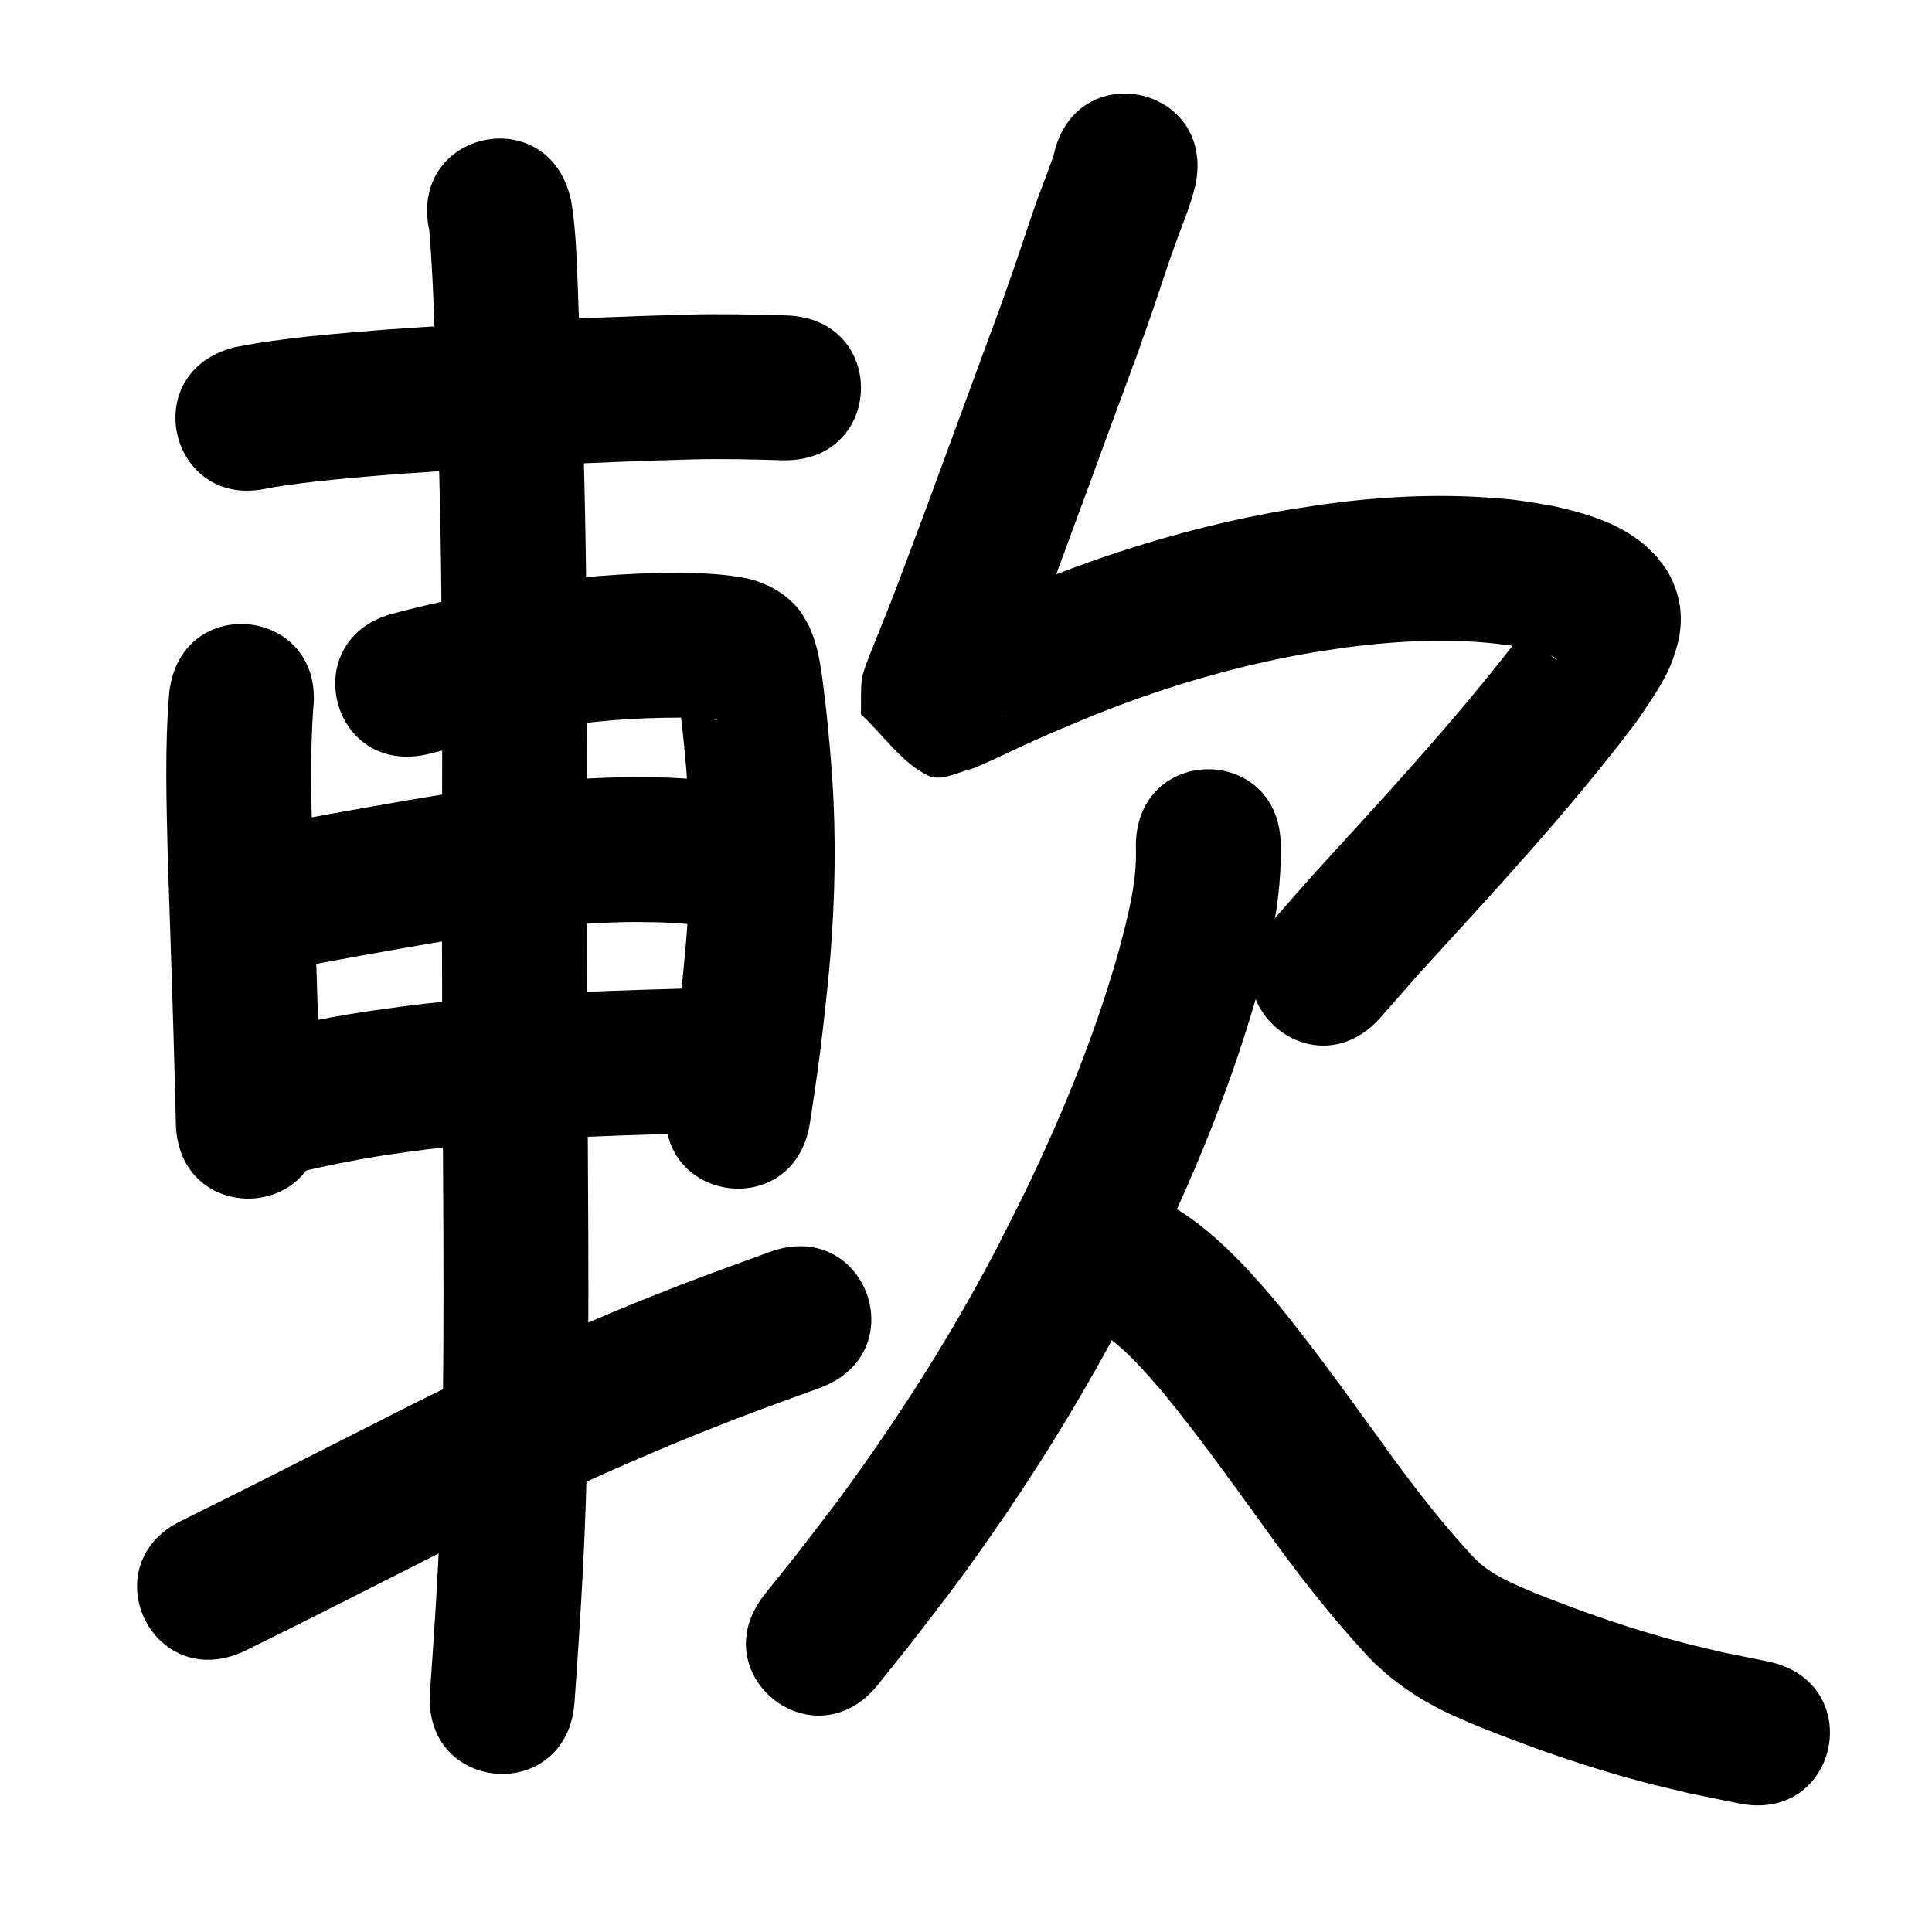 <?xml version="1.0" ?>
<svg xmlns="http://www.w3.org/2000/svg" viewBox="0 0 1000 1000">
<path d="m 139.651,252.491 c 22.001,-3.602 44.273,-5.32 66.475,-7.163 50.375,-3.447 100.804,-6.147 151.279,-7.507 15.793,-0.443 31.585,-0.051 47.37,0.414 53.011,1.543 55.192,-73.426 2.182,-74.968 v 0 c -17.189,-0.494 -34.386,-0.901 -51.583,-0.418 -51.875,1.413 -103.704,4.16 -155.475,7.739 -26.192,2.189 -52.575,4.05 -78.4,9.134 -51.456,12.835 -33.304,85.606 18.152,72.77 z"/>
<path d="m 87.576,358.594 c -2.353,28.304 -1.416,56.766 -0.745,85.122 1.381,41.43 2.835,82.857 3.875,124.298 0.1,4.483 0.201,8.966 0.301,13.448 1.188,53.02 76.169,51.34 74.981,-1.68 v 0 c -0.102,-4.551 -0.204,-9.101 -0.306,-13.652 -1.04,-41.408 -2.484,-82.802 -3.873,-124.199 -0.598,-24.995 -1.45,-50.069 0.305,-75.037 5.869,-52.707 -68.67,-61.008 -74.539,-8.301 z"/>
<path d="m 222.361,390.141 c 19.436,-5.12 39.099,-9.181 58.873,-12.734 23.395,-4.162 47.121,-5.979 70.863,-5.959 5.357,0.15 10.721,0.348 16.063,0.806 1.107,0.095 2.314,-0.052 3.302,0.457 0.181,0.093 -0.406,-0.025 -0.609,-0.037 -6.255,-1.324 -11.371,-5.042 -15.535,-9.839 -1.383,-1.593 -2.379,-3.484 -3.569,-5.226 -0.495,-1.027 -0.801,-2.169 -1.484,-3.081 -0.258,-0.345 0.075,0.859 0.138,1.285 0.255,1.735 0.569,3.461 0.816,5.197 1.747,12.266 2.864,24.572 3.988,36.909 0.39,6.092 0.874,12.179 1.171,18.277 0.715,14.678 0.971,26.299 0.522,41.054 -0.656,21.554 -2.874,42.958 -5.187,64.379 -1.779,16.101 -4.138,32.126 -6.608,48.132 -8.072,52.415 66.054,63.831 74.126,11.416 v 0 c 2.634,-17.139 5.157,-34.296 7.053,-51.536 2.008,-18.782 3.136,-27.546 4.375,-46.622 1.988,-30.629 1.885,-61.344 -0.763,-91.935 -1.216,-13.221 -1.581,-18.443 -3.148,-31.138 -1.121,-9.08 -2.194,-19.102 -4.928,-27.893 -0.866,-2.784 -2.058,-5.456 -3.087,-8.184 -1.669,-2.695 -3.041,-5.599 -5.008,-8.085 -6.631,-8.375 -15.822,-13.511 -26.001,-16.188 -11.745,-2.457 -23.73,-2.956 -35.708,-3.148 -28.173,0.075 -56.326,2.159 -84.085,7.148 -21.396,3.869 -42.683,8.243 -63.72,13.774 -51.456,12.835 -33.304,85.606 18.152,72.77 z"/>
<path d="m 148.471,501.886 c 24.942,-4.987 50.007,-9.334 75.061,-13.711 33.322,-5.738 67.001,-10.273 100.857,-10.908 5.283,-0.099 10.568,0.071 15.852,0.107 11.905,0.255 23.72,1.637 35.51,3.174 52.604,6.731 62.124,-67.662 9.52,-74.393 v 0 c -14.849,-1.873 -29.728,-3.558 -44.717,-3.78 -6.447,-0.013 -12.896,-0.179 -19.342,-0.04 -37.118,0.797 -74.049,5.659 -110.589,11.96 -25.214,4.406 -50.44,8.772 -75.54,13.796 -52.181,9.466 -38.794,83.262 13.387,73.796 z"/>
<path d="m 142.852,609.694 c 19.006,-4.965 38.256,-8.984 57.676,-11.96 6.746,-1.034 13.522,-1.868 20.282,-2.803 44.599,-5.529 89.57,-7.008 134.454,-8.258 5.334,-0.117 10.668,-0.235 16.002,-0.352 53.02,-1.17 51.366,-76.151 -1.654,-74.982 v 0 c -5.48,0.121 -10.959,0.242 -16.439,0.363 -47.64,1.332 -95.37,2.972 -142.697,8.944 -7.539,1.055 -15.095,2 -22.618,3.165 -21.26,3.292 -42.339,7.702 -63.159,13.112 -51.456,12.835 -33.304,85.606 18.152,72.77 z"/>
<path d="m 222.203,119.347 c 2.251,26.745 2.707,53.63 3.661,80.446 3.421,85.461 3.043,171.002 2.938,256.512 -0.261,81.032 1.069,162.064 0.678,243.095 -0.069,14.314 -0.295,28.626 -0.442,42.94 -0.558,44.524 -3.266,88.97 -6.474,133.366 -3.816,52.896 70.989,58.293 74.806,5.397 v 0 c 3.31,-45.938 6.096,-91.926 6.664,-137.994 0.149,-14.579 0.376,-29.157 0.446,-43.737 0.39,-80.992 -0.935,-161.984 -0.678,-242.975 0.106,-86.429 0.472,-172.889 -2.985,-259.268 -0.157,-4.428 -1.485,-42.023 -1.753,-48.714 -0.522,-13.018 -0.915,-26.127 -2.579,-39.065 -0.248,-1.927 -0.635,-3.834 -0.953,-5.75 -11.136,-51.851 -84.464,-36.102 -73.328,15.748 z"/>
<path d="m 126.258,854.761 c 35.703,-17.554 71.115,-35.692 106.617,-53.648 42.51,-21.727 85.803,-41.898 130.124,-59.66 25.147,-10.078 36.315,-13.946 61.1,-22.983 49.82,-18.178 24.113,-88.635 -25.708,-70.457 v 0 c -26.033,9.505 -37.709,13.552 -64.147,24.171 -46.042,18.493 -91.042,39.431 -135.22,62.002 -34.624,17.512 -69.177,35.168 -103.958,52.369 -48.229,22.056 -17.038,90.262 31.191,68.206 z"/>
<path d="m 545.322,80.535 c -0.889,2.469 -2.229,6.192 -2.938,8.101 -5.828,15.681 -3.801,9.565 -10.213,28.316 -2.257,6.599 -4.376,13.244 -6.646,19.839 -2.554,7.418 -5.217,14.798 -7.825,22.198 -17.444,47.01 -34.444,94.183 -52.171,141.087 -4.561,12.146 -9.503,24.143 -14.283,36.202 -1.281,3.233 -4.819,11.951 -5.183,15.268 -0.661,6.019 -0.308,12.106 -0.462,18.159 11.515,10.549 20.578,24.662 34.546,31.646 6.707,3.354 14.978,-1.458 22.261,-3.241 3.442,-0.843 21.967,-9.775 24.926,-11.136 17.267,-7.939 15.134,-6.849 33.854,-14.727 36.365,-15.059 74.263,-26.54 113.002,-33.614 7.42,-1.355 14.904,-2.331 22.356,-3.497 28.042,-3.635 56.576,-5.109 84.668,-1.106 3.275,0.467 6.513,1.166 9.769,1.748 2.88,0.875 12.598,2.676 14.903,5.57 0.099,0.124 -0.34,0.054 -0.474,-0.03 -0.863,-0.544 -1.64,-1.212 -2.46,-1.818 -5.168,-5.136 -7.104,-10.308 -8.118,-17.466 -0.212,-1.499 1.32,-4.154 -0.144,-4.541 -1.492,-0.394 -1.759,2.537 -2.637,3.807 -2.313,3.343 -4.624,6.686 -6.937,10.029 -32.901,42.714 -69.66,82.264 -105.998,122.033 -6.925,7.879 -13.849,15.757 -20.774,23.636 -35.002,39.842 21.343,89.342 56.345,49.5 v 0 c 6.599,-7.515 13.199,-15.031 19.798,-22.546 38.83,-42.499 78.179,-84.747 112.864,-130.768 6.182,-9.36 14.114,-20.064 18.092,-30.811 2.059,-5.562 3.77,-11.354 4.328,-17.259 0.954,-10.098 -1.231,-19.255 -5.898,-28.062 -1.774,-3.347 -4.394,-6.171 -6.591,-9.256 -2.318,-2.18 -4.495,-4.521 -6.955,-6.541 -13.24,-10.872 -30.269,-15.757 -46.653,-19.394 -13.714,-2.286 -16.602,-3.061 -31.035,-4.155 -29.305,-2.222 -58.745,-0.635 -87.832,3.356 -8.658,1.387 -17.354,2.561 -25.975,4.162 -43.455,8.069 -85.962,21.008 -126.776,37.913 -20.335,8.586 -18.06,7.421 -36.614,15.956 -3.697,1.701 -7.37,3.452 -11.044,5.2 -1.676,0.797 -6.697,1.67 -5.007,2.437 3.384,1.534 7.428,0.23 11.142,0.344 9.715,10.297 19.43,20.594 29.145,30.891 -0.413,4.419 -0.801,8.84 -1.239,13.257 -0.025,0.252 -0.085,-0.521 -0.002,-0.761 0.711,-2.072 1.56,-4.093 2.368,-6.129 4.985,-12.571 10.129,-25.079 14.884,-37.741 17.924,-47.433 35.127,-95.134 52.752,-142.679 2.736,-7.769 5.525,-15.519 8.207,-23.308 6.504,-18.891 5.376,-16.773 11.645,-34.15 3.067,-8.5 5.649,-14.503 8.328,-22.938 0.801,-2.522 1.414,-5.1 2.121,-7.649 10.84,-51.913 -62.577,-67.243 -73.417,-15.33 z"/>
<path d="m 587.918,437.942 c 0.724,18.548 -4.118,36.277 -8.77,54.048 -11.993,42.442 -28.626,83.486 -47.742,123.194 -4.685,9.732 -9.676,19.315 -14.515,28.972 -20.253,39.082 -43.459,76.58 -68.811,112.551 -14.774,20.962 -21.073,28.74 -36.479,48.775 -5.226,6.524 -10.451,13.049 -15.677,19.573 -33.141,41.403 25.411,88.271 58.552,46.868 v 0 c 5.533,-6.916 11.066,-13.833 16.599,-20.749 16.554,-21.565 23.088,-29.631 38.986,-52.238 27.244,-38.743 52.147,-79.144 73.905,-121.226 5.188,-10.385 10.542,-20.689 15.563,-31.156 20.998,-43.766 39.168,-89.029 52.237,-135.818 1.756,-6.88 3.7,-13.714 5.268,-20.639 3.876,-17.112 6.188,-34.589 5.883,-52.155 0,-53.033 -75,-53.033 -75,0 z"/>
<path d="m 570.952,690.371 c 11.96,8.135 21.466,19.406 30.89,30.229 20.923,25.471 39.851,52.479 59.224,79.123 14.643,20.077 30.182,39.501 47.06,57.742 9.642,10.045 20.874,18.396 33.103,25.033 8.892,4.826 13.256,6.471 22.64,10.552 28.407,11.466 57.402,21.635 87.043,29.44 7.804,2.055 15.682,3.817 23.523,5.725 8.494,1.739 16.988,3.479 25.482,5.218 51.965,10.589 66.94,-62.901 14.975,-73.49 v 0 c -7.604,-1.541 -15.207,-3.082 -22.811,-4.623 -6.875,-1.654 -13.783,-3.174 -20.624,-4.962 -26.533,-6.934 -52.478,-16.01 -77.923,-26.192 -10.866,-4.615 -22.068,-9.134 -30.462,-17.748 -14.917,-15.97 -28.406,-33.207 -41.347,-50.801 -20.714,-28.488 -40.955,-57.37 -63.496,-84.469 -3.597,-4.079 -7.1,-8.242 -10.791,-12.236 -11.478,-12.421 -23.936,-24.251 -38.395,-33.149 -45.684,-26.935 -83.775,37.672 -38.091,64.607 z"/>
</svg>
